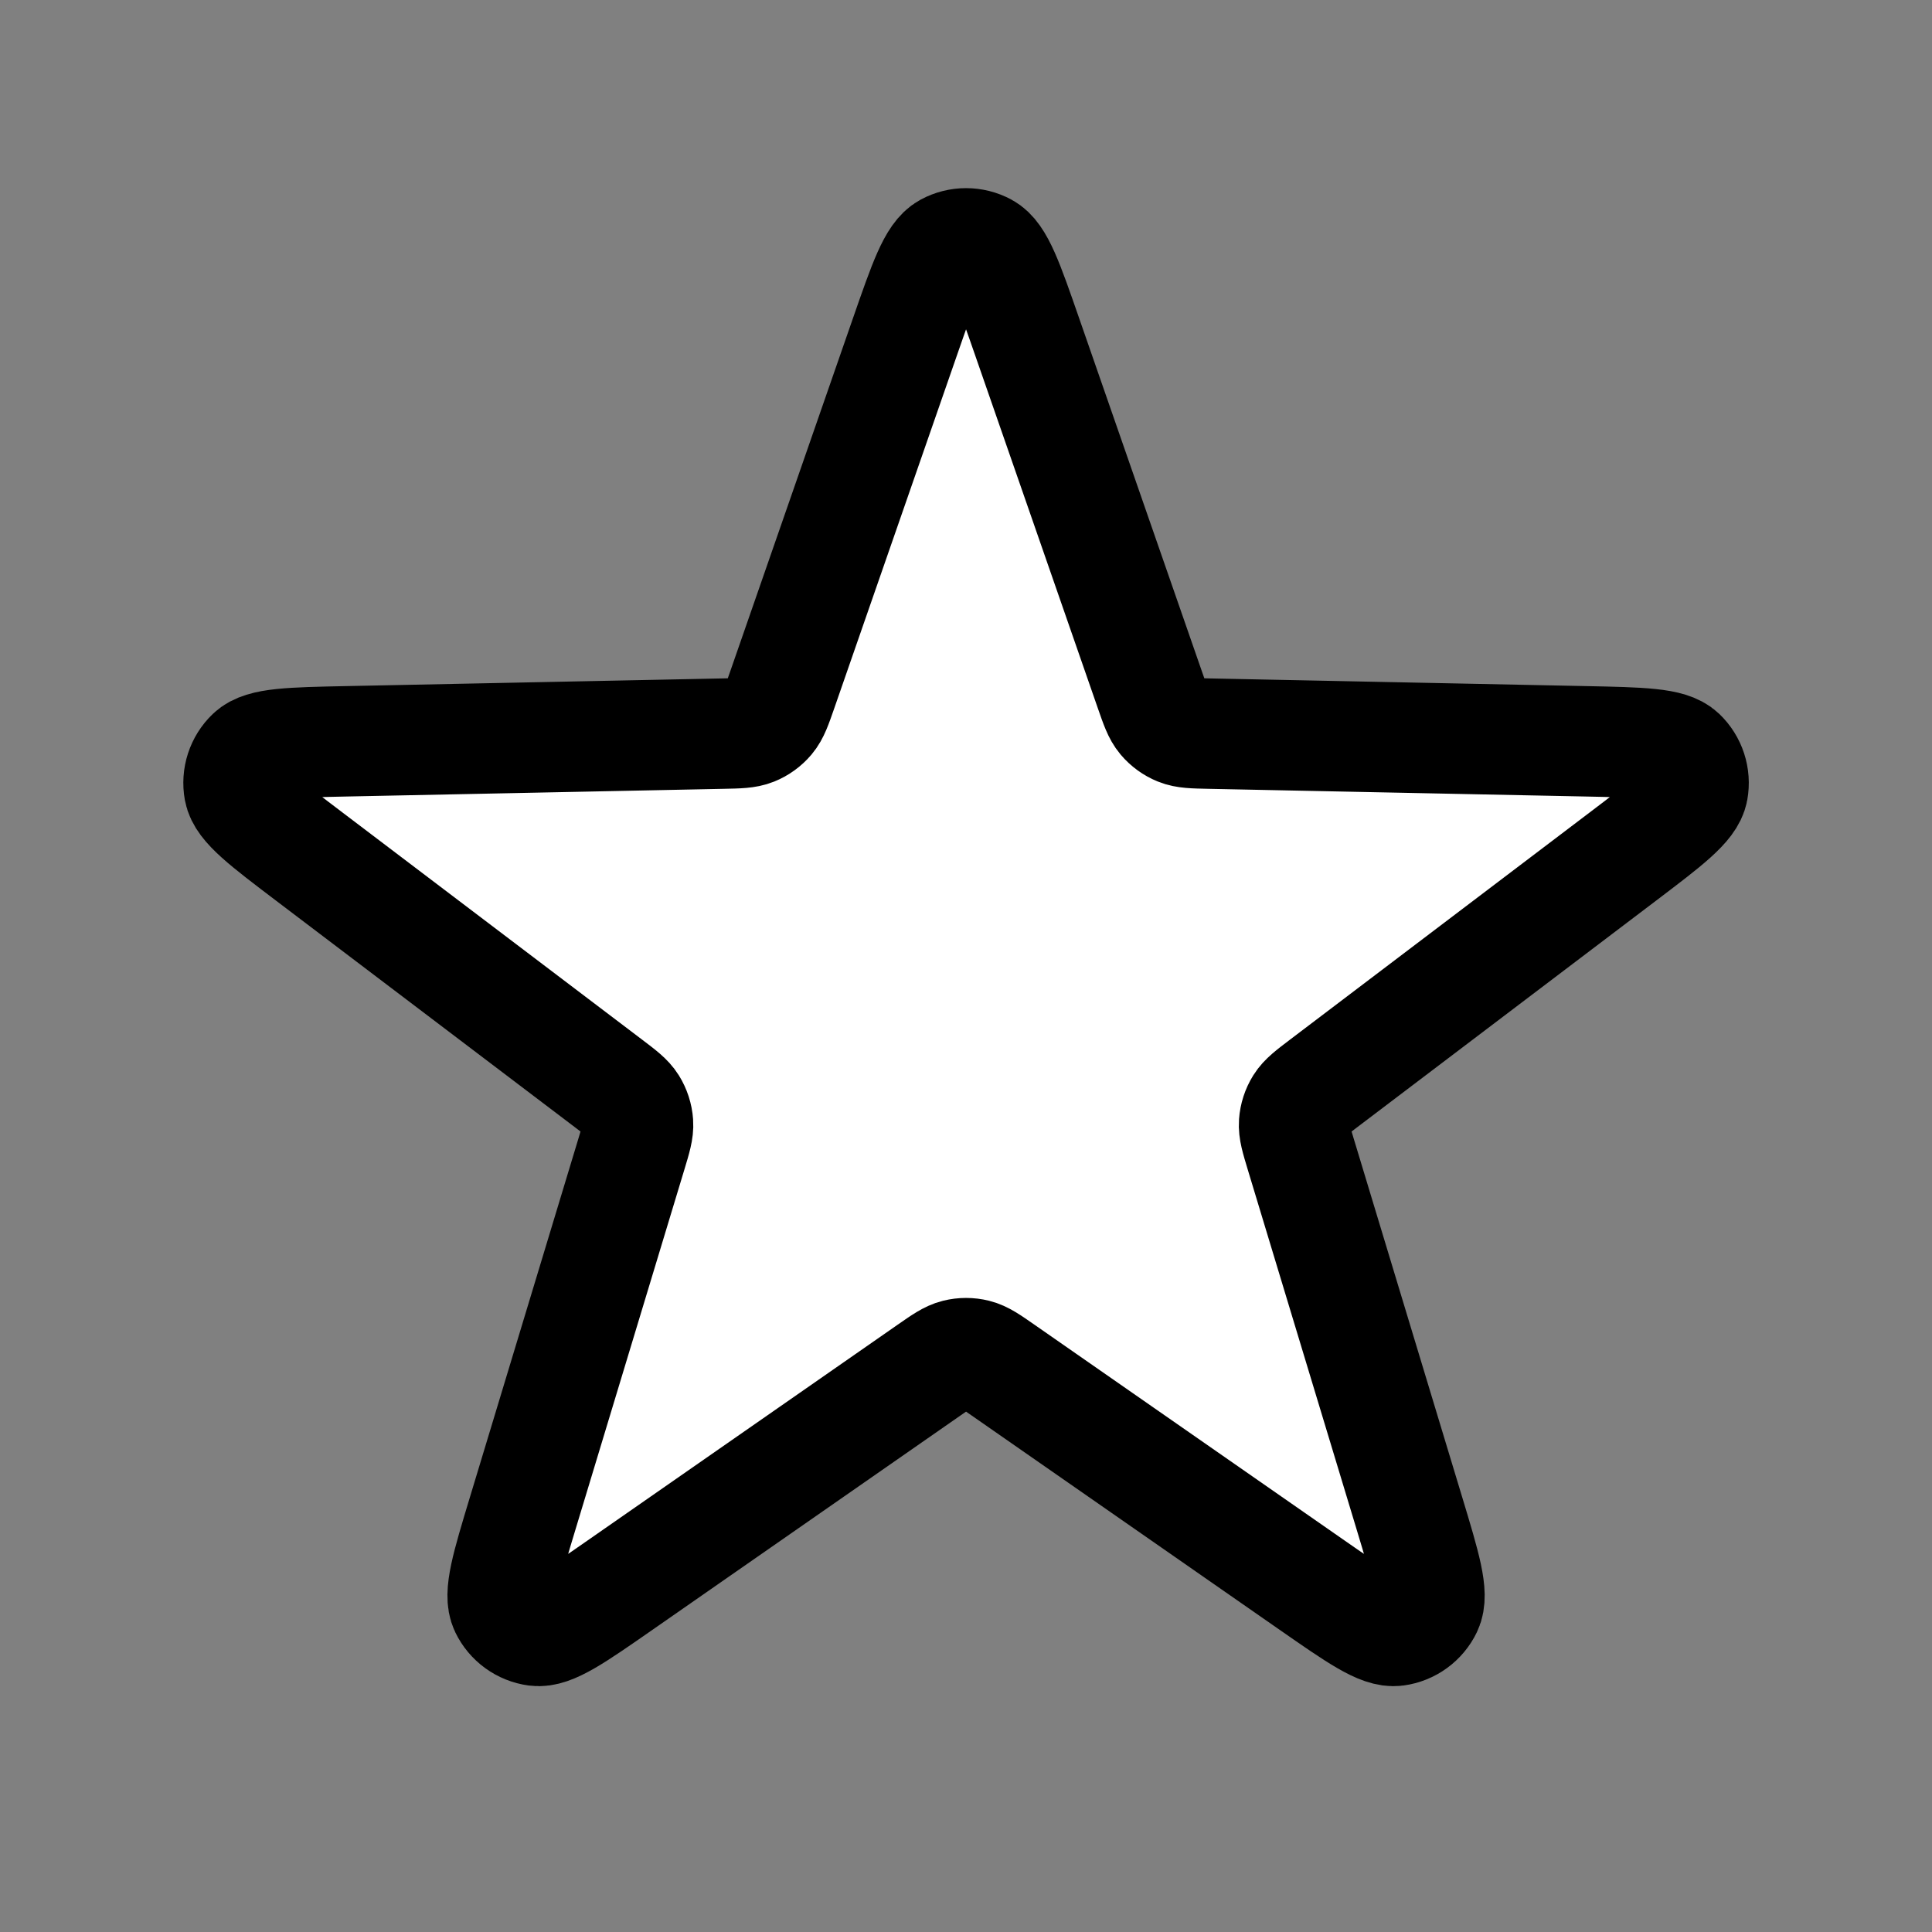 <svg width="210" height="210" viewBox="0 0 210 210" fill="none" xmlns="http://www.w3.org/2000/svg">
<rect x="0" y="0" width="210" height="210" fill="#808080" stroke="none"/>
<path d="M98.394 36.522C100.42 30.695 101.432 27.782 102.93 26.974C104.226 26.276 105.786 26.276 107.083 26.974C108.58 27.782 109.592 30.695 111.618 36.522L125.008 75.043C125.585 76.701 125.873 77.53 126.392 78.148C126.851 78.693 127.436 79.118 128.097 79.386C128.844 79.689 129.722 79.707 131.477 79.743L172.25 80.574C178.418 80.7 181.502 80.763 182.733 81.937C183.798 82.954 184.28 84.438 184.016 85.887C183.711 87.561 181.253 89.424 176.337 93.151L143.839 117.788C142.44 118.85 141.741 119.38 141.314 120.064C140.937 120.67 140.714 121.358 140.663 122.068C140.606 122.873 140.86 123.713 141.368 125.394L153.178 164.429C154.964 170.333 155.857 173.285 155.12 174.818C154.483 176.146 153.22 177.063 151.76 177.26C150.074 177.486 147.543 175.725 142.479 172.201L109.004 148.908C107.563 147.905 106.843 147.404 106.06 147.209C105.368 147.037 104.644 147.037 103.953 147.209C103.17 147.404 102.449 147.905 101.008 148.908L67.533 172.201C62.47 175.725 59.938 177.486 58.252 177.26C56.793 177.063 55.53 176.146 54.892 174.818C54.156 173.285 55.049 170.333 56.835 164.429L68.644 125.394C69.153 123.713 69.407 122.873 69.35 122.068C69.299 121.358 69.076 120.67 68.699 120.064C68.272 119.38 67.573 118.85 66.173 117.788L33.676 93.151C28.76 89.424 26.302 87.561 25.997 85.887C25.733 84.438 26.215 82.954 27.28 81.937C28.511 80.763 31.595 80.7 37.762 80.574L78.535 79.743C80.29 79.707 81.168 79.689 81.916 79.386C82.576 79.118 83.162 78.693 83.621 78.148C84.14 77.53 84.428 76.701 85.005 75.043L98.394 36.522Z" fill="white" stroke="black" stroke-width="12" stroke-linecap="round" stroke-linejoin="round"/>
</svg>
